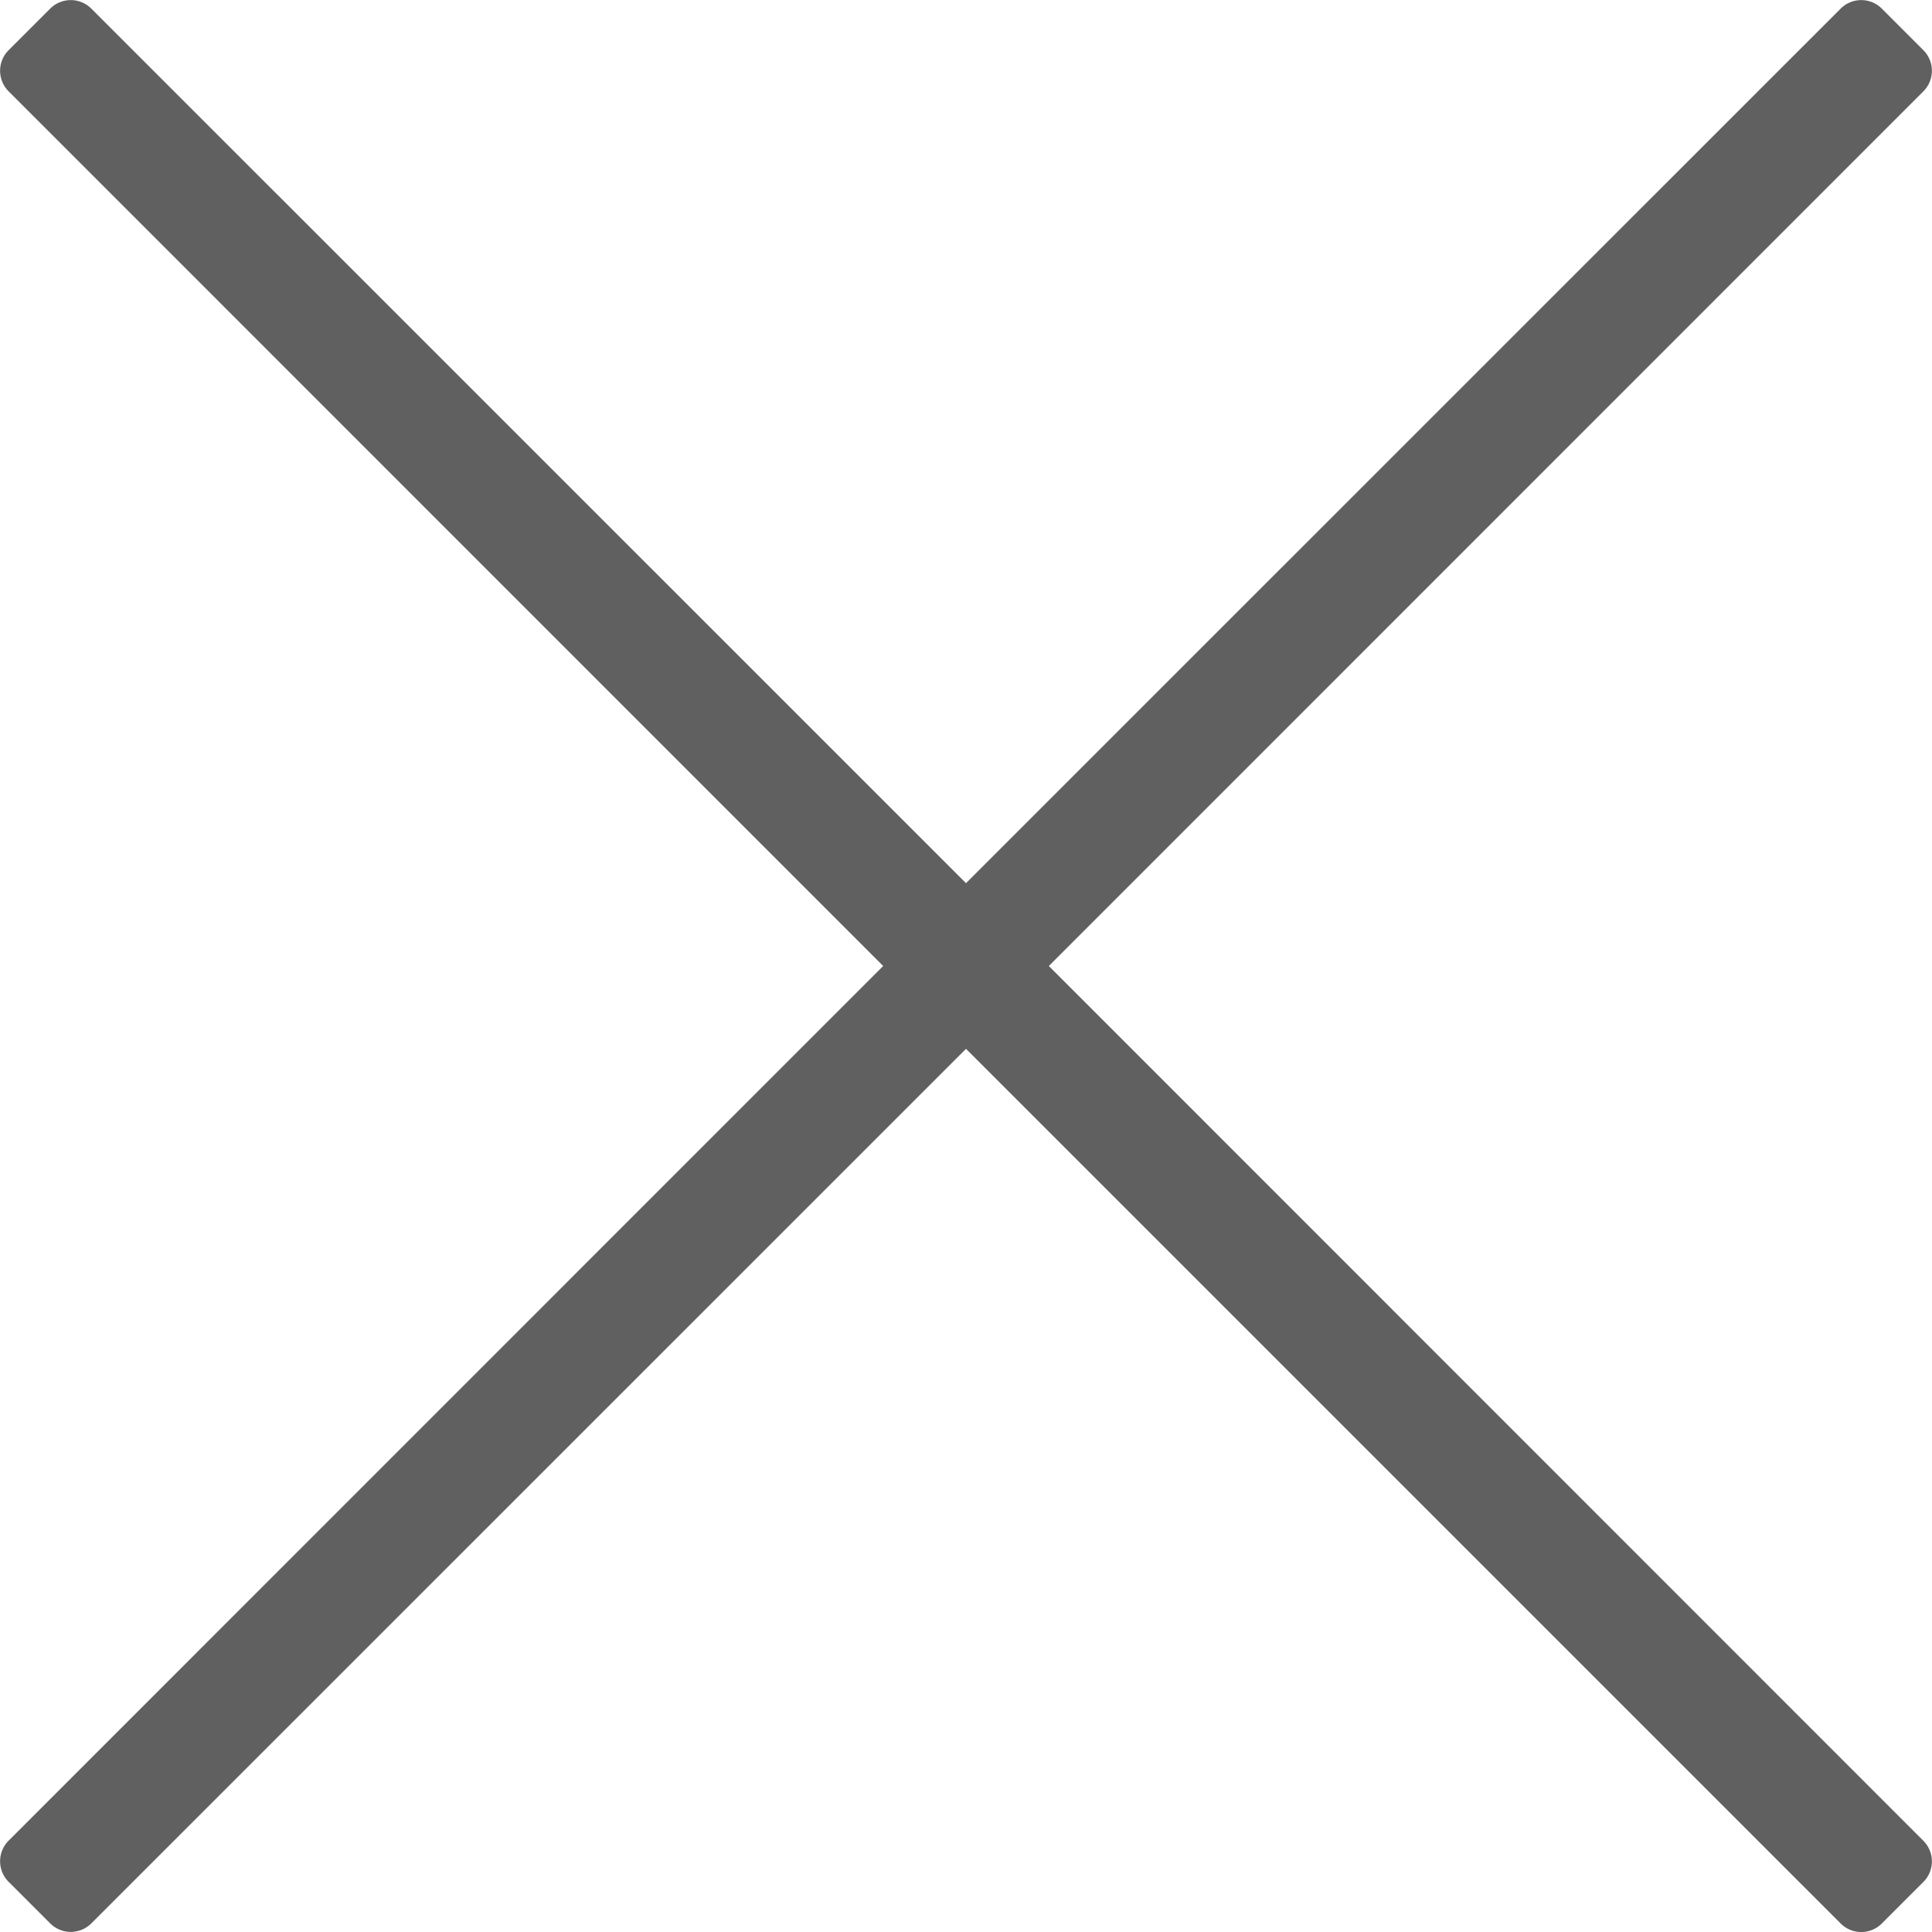 <svg xmlns="http://www.w3.org/2000/svg" width="16" height="16" viewBox="0 0 16 16">
  <g id="Close" transform="translate(8 8)">
    <path id="Path_54807" data-name="Path 54807" d="M15.929.416,15.584.071a.241.241,0,0,0-.34,0L8,7.314.756.071a.241.241,0,0,0-.34,0L.071.416a.241.241,0,0,0,0,.34L7.314,8,.071,15.244a.241.241,0,0,0,0,.34l.345.345a.241.241,0,0,0,.34,0L8,8.686l7.244,7.244a.241.241,0,0,0,.34,0l.345-.345a.241.241,0,0,0,0-.34L8.686,8,15.929.756A.241.241,0,0,0,15.929.416Z" transform="translate(-8 -8)" fill="#606060"/>
  </g>
</svg>
